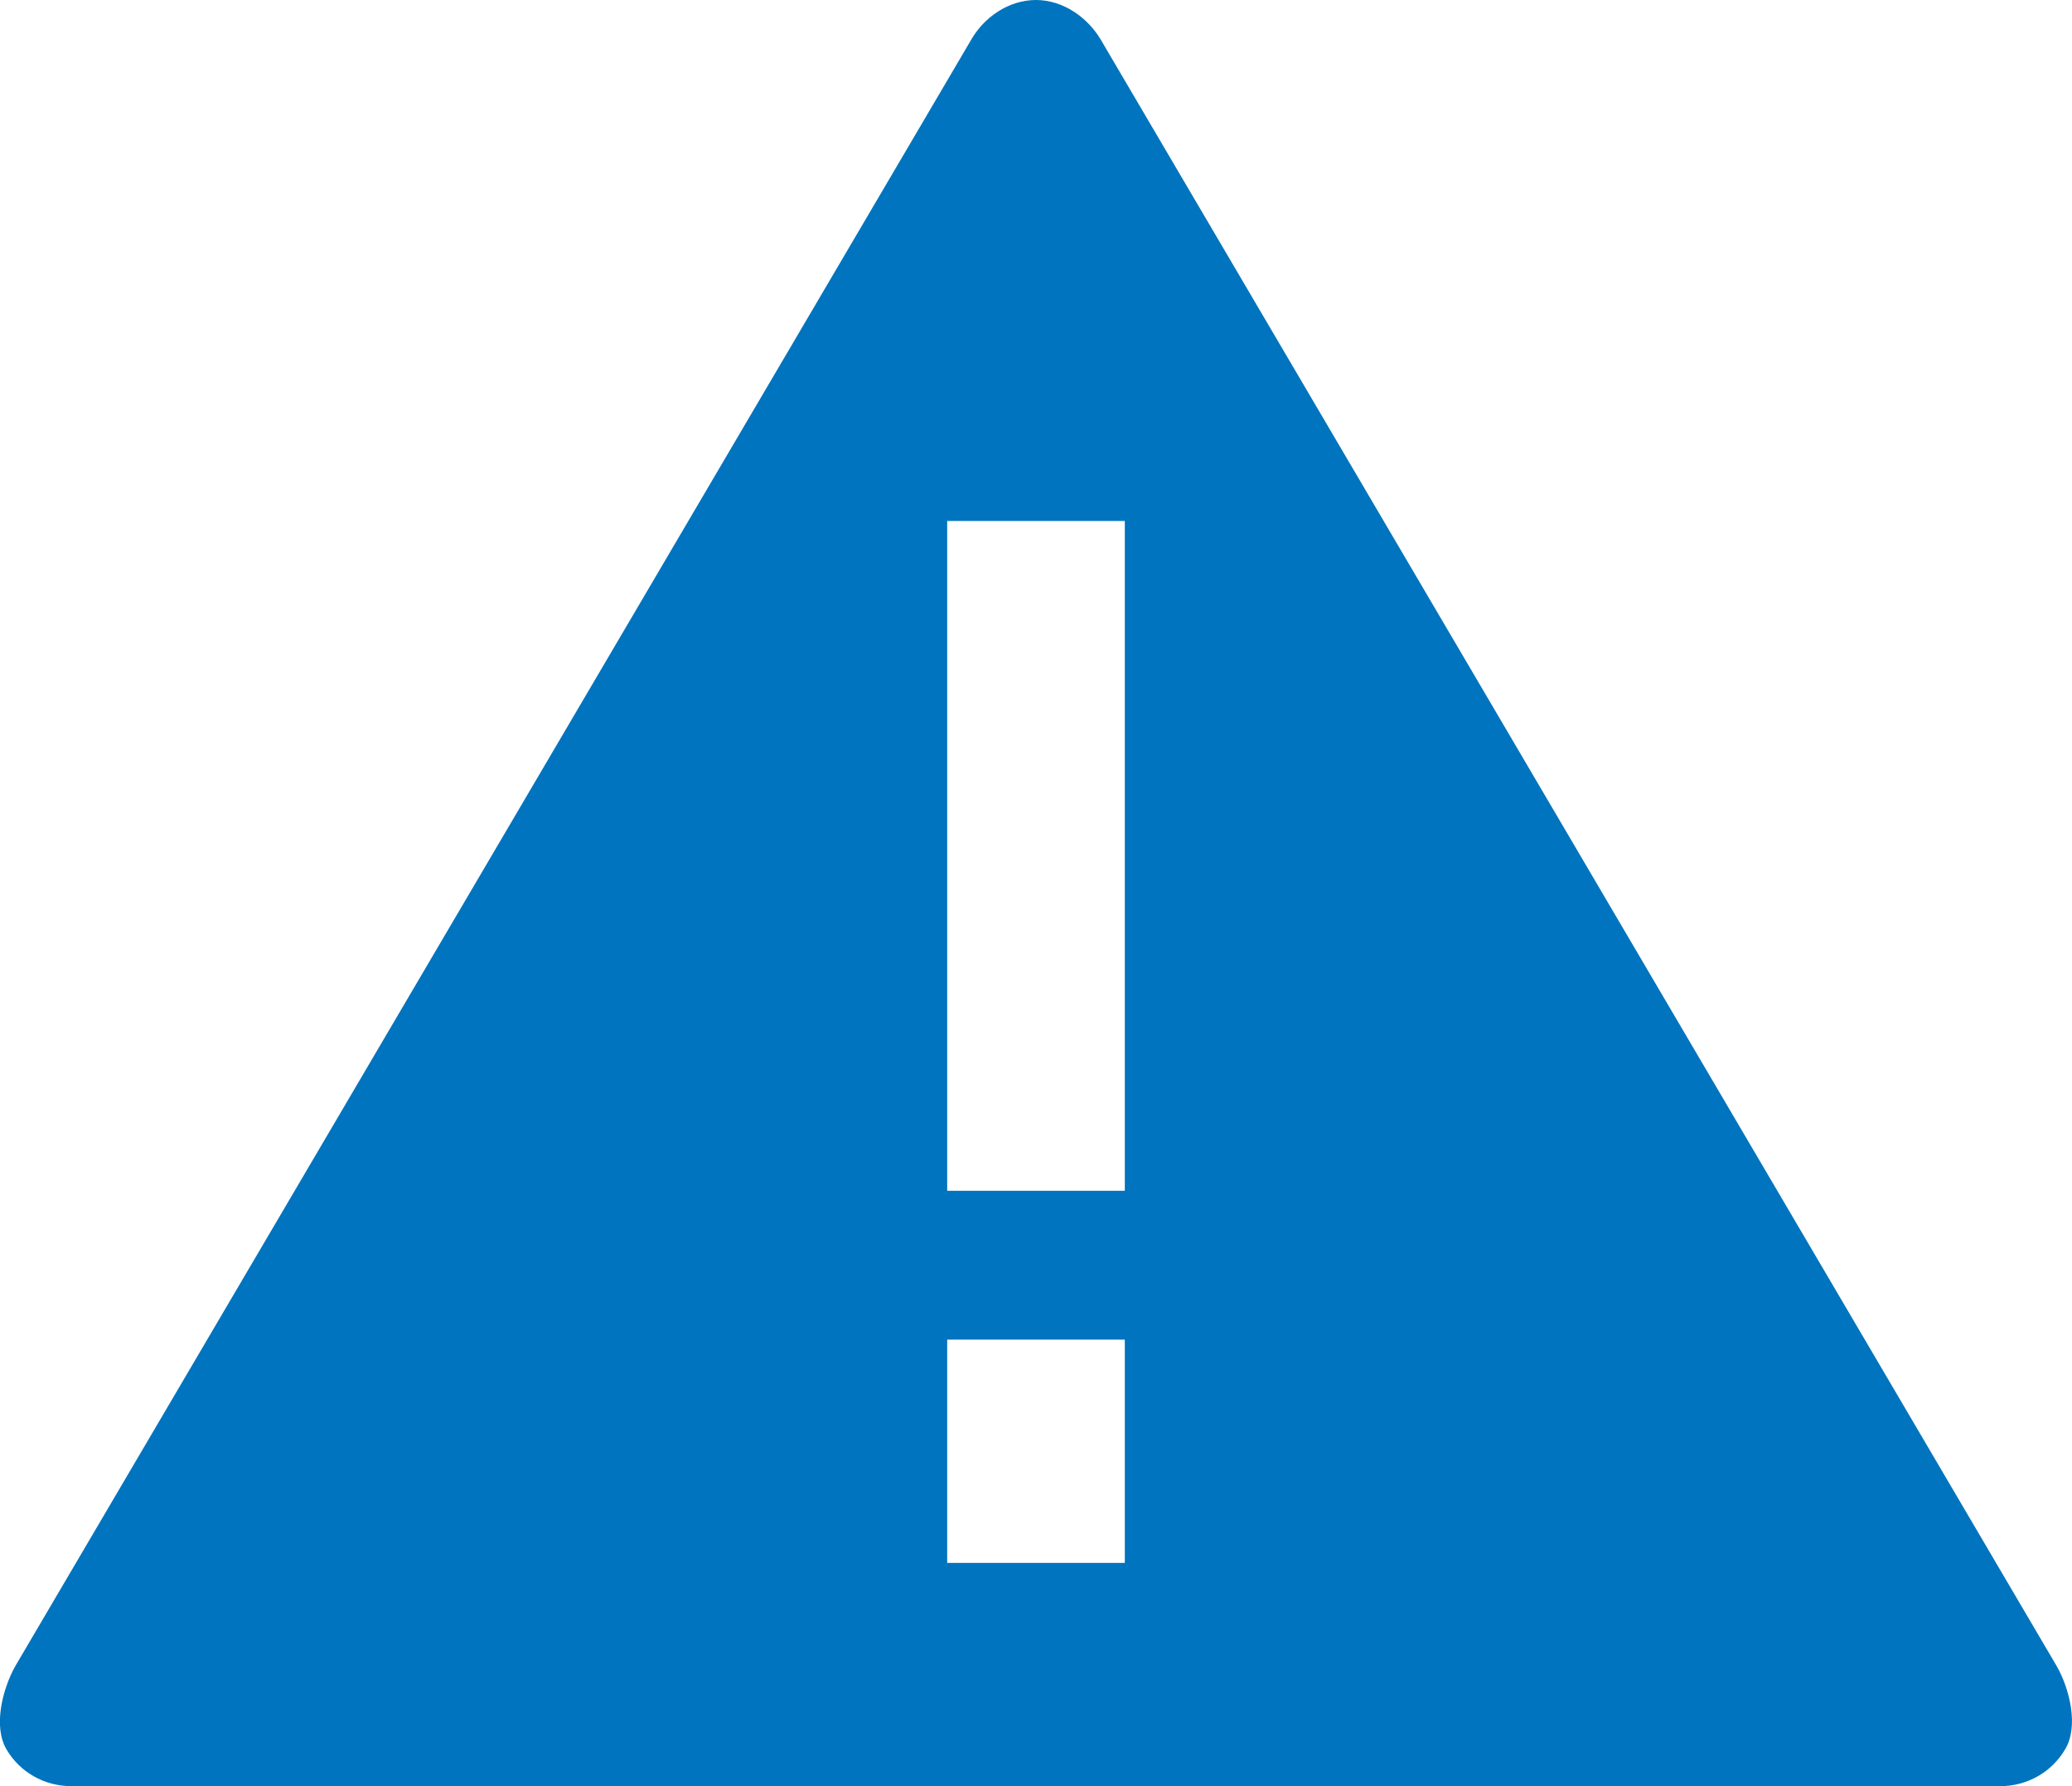 <svg xmlns="http://www.w3.org/2000/svg" xmlns:xlink="http://www.w3.org/1999/xlink" preserveAspectRatio="xMidYMid" width="29" height="25" viewBox="0 0 29 25">
  <defs>
    <style>
      .cls-1 {
        fill: #0074be;
        fill-rule: evenodd;
      }
    </style>
  </defs>
  <path d="M28.786,23.320 L15.413,0.566 C15.225,0.241 14.875,-0.000 14.500,-0.000 C14.118,-0.000 13.769,0.241 13.587,0.566 L0.214,23.320 C0.032,23.646 -0.097,24.167 0.091,24.486 C0.278,24.805 0.621,25.000 0.997,25.000 L27.997,25.000 C28.372,25.000 28.715,24.805 28.903,24.486 C29.097,24.167 28.968,23.639 28.786,23.320 ZM15.743,21.875 L13.257,21.875 L13.257,18.750 L15.743,18.750 L15.743,21.875 ZM15.743,16.667 L13.257,16.667 L13.257,7.292 L15.743,7.292 L15.743,16.667 Z" class="cls-1"/>
</svg>
